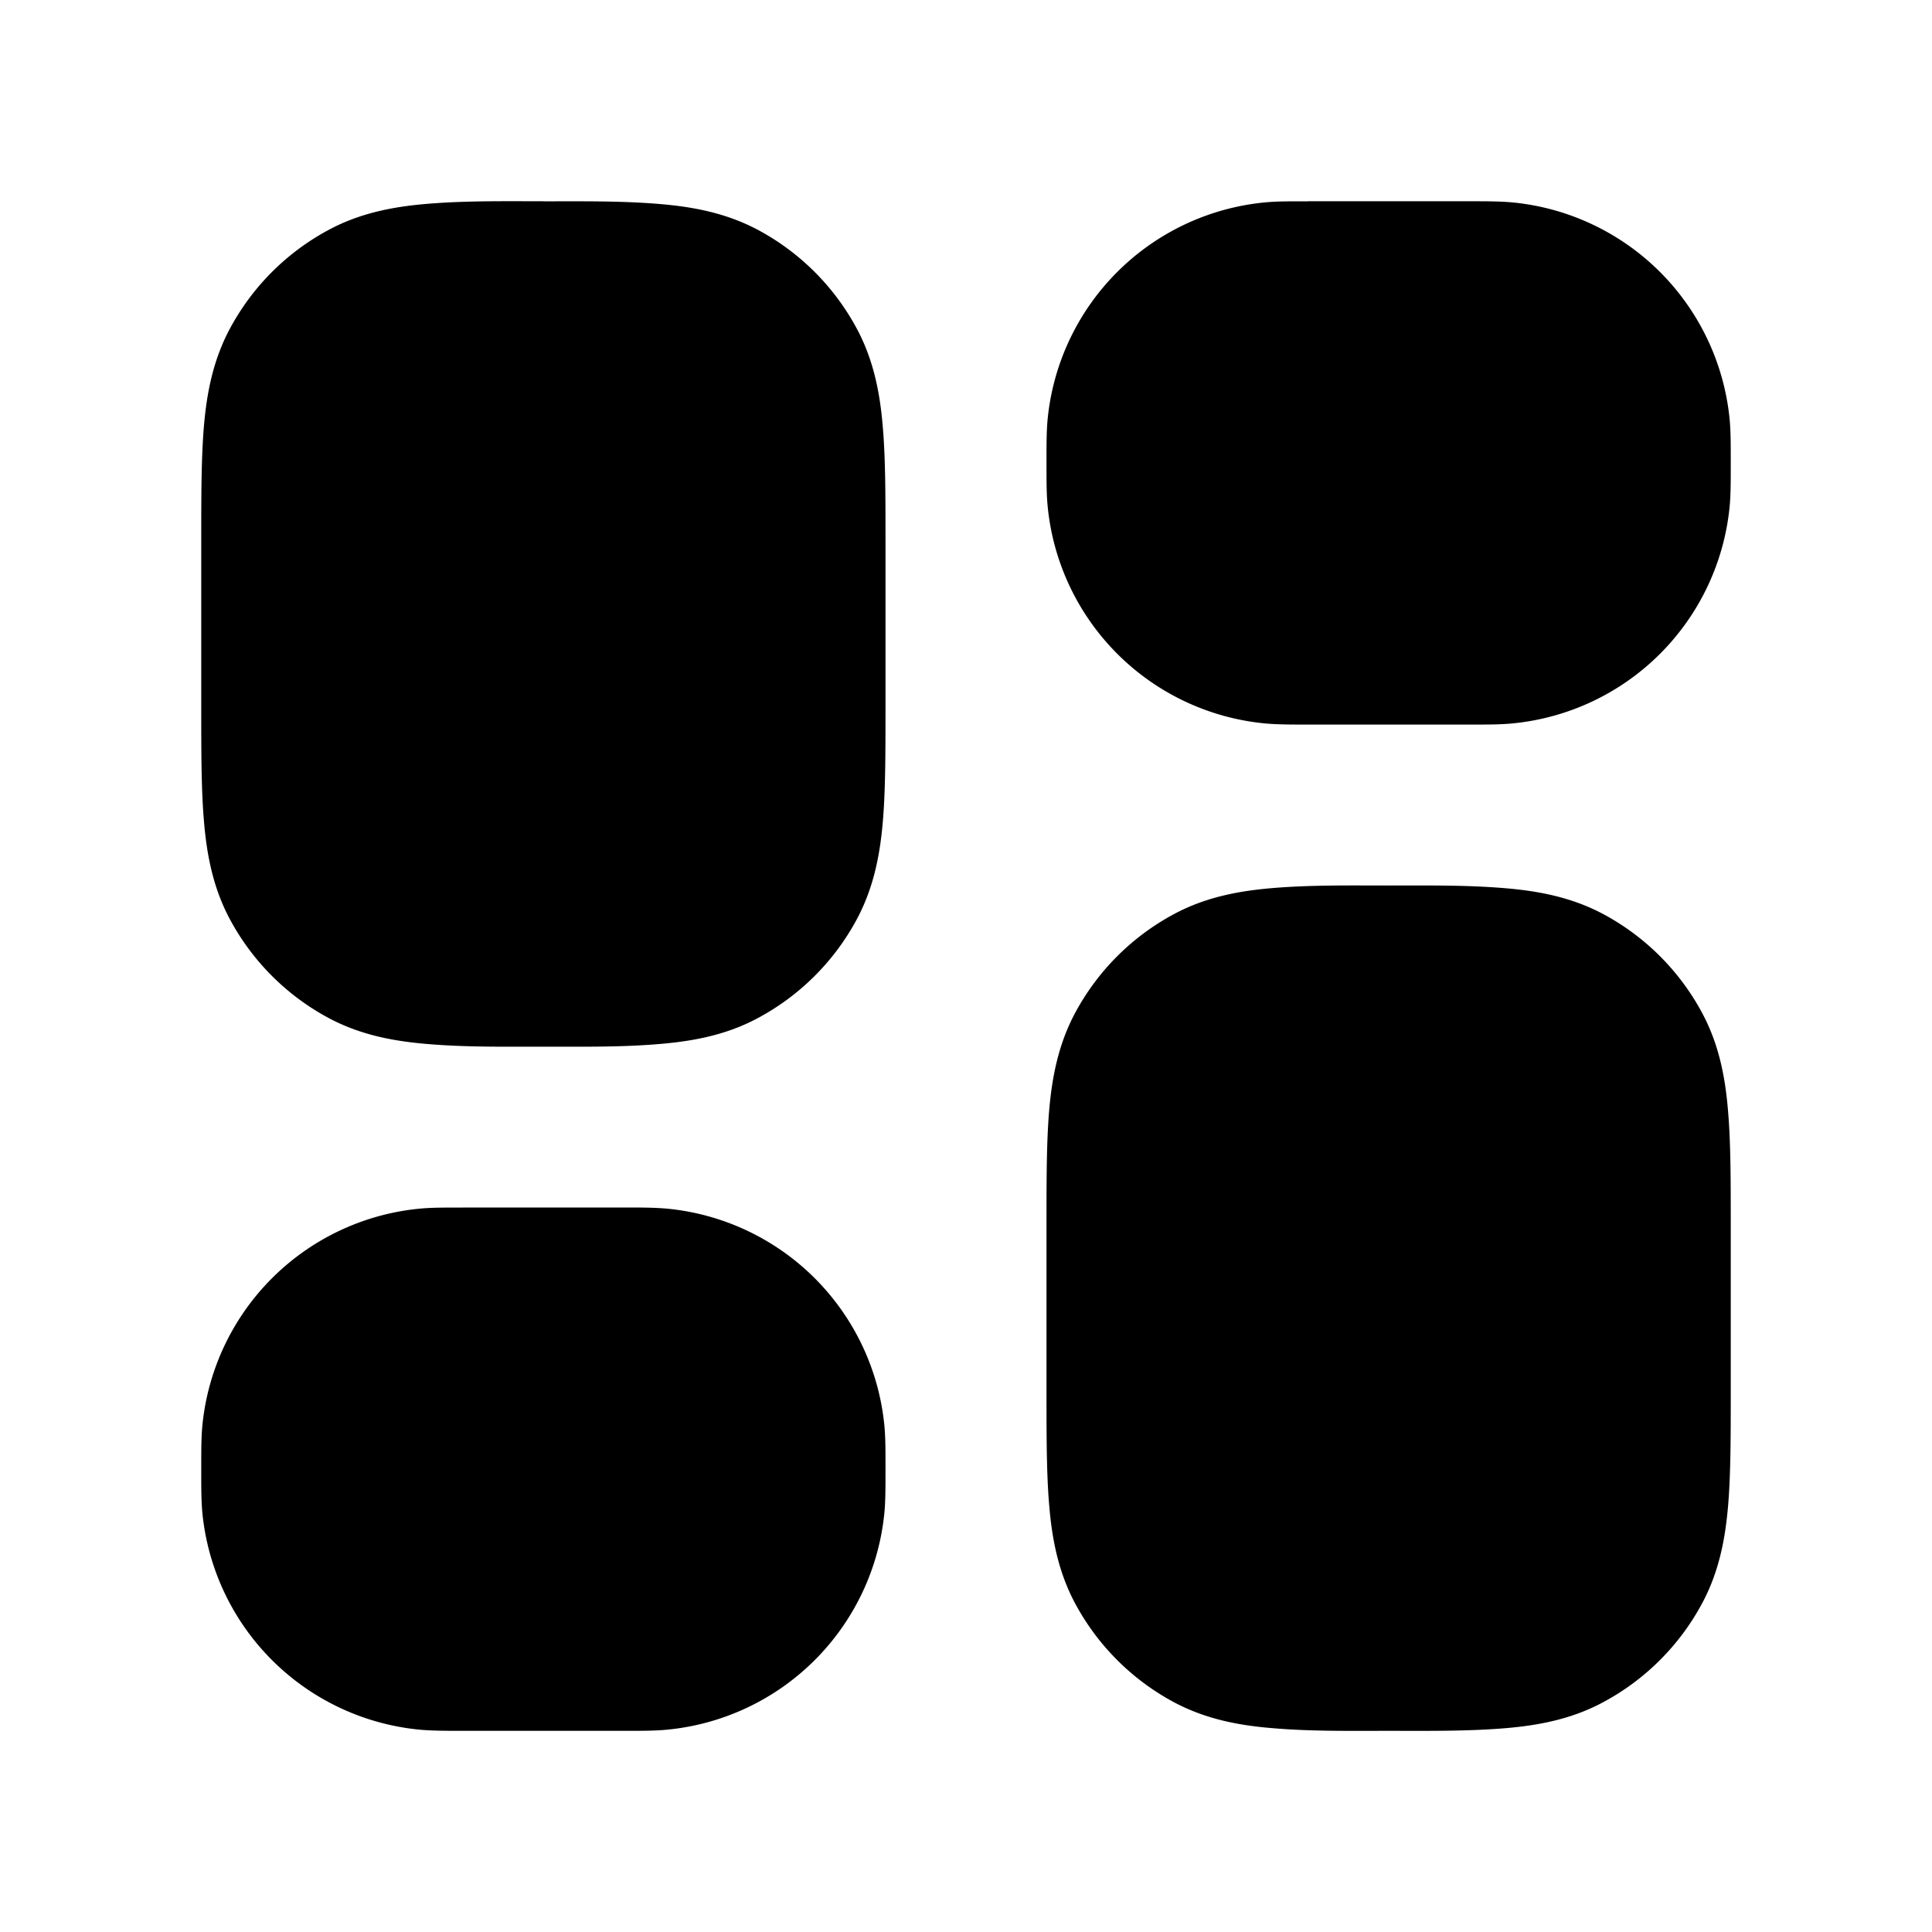 <svg xmlns="http://www.w3.org/2000/svg" width="24" height="24" viewBox="0 0 24 24" fill="none">
    <path fill="currentColor" fill-rule="evenodd" d="M16.25 2.5h2c.208 0 .385 0 .544.015a3 3 0 0 1 2.692 2.692c.015.159.014.335.014.544 0 .208.001.385-.014.544a3 3 0 0 1-2.692 2.691c-.159.016-.336.015-.544.015h-2c-.208 0-.385 0-.544-.015a3 3 0 0 1-2.691-2.691c-.016-.16-.015-.336-.015-.544 0-.209-.001-.385.014-.544a3 3 0 0 1 2.692-2.692c.159-.016.336-.014.544-.014m-9.5 0c.484 0 .97-.007 1.453.034.412.035.82.112 1.211.32a3 3 0 0 1 1.232 1.232c.208.39.286.8.32 1.211.034.39.034.864.034 1.413v2.08c0 .55 0 1.024-.033 1.414-.035.412-.113.82-.321 1.21a3 3 0 0 1-1.232 1.232c-.39.21-.8.286-1.21.321-.483.042-.97.034-1.454.034s-.97.008-1.453-.034c-.412-.035-.82-.112-1.211-.32a3 3 0 0 1-1.232-1.232c-.208-.39-.286-.8-.32-1.211C2.5 9.814 2.5 9.34 2.5 8.79V6.71c0-.55 0-1.024.033-1.414.035-.411.113-.82.321-1.21a3 3 0 0 1 1.232-1.232c.39-.209.8-.286 1.21-.321.484-.041.97-.033 1.454-.033m10.5 8.5c.484 0 .97-.007 1.453.034.412.035.82.112 1.211.32a3 3 0 0 1 1.232 1.232c.209.39.286.8.32 1.211.034.39.034.864.034 1.413v2.08c0 .55 0 1.024-.033 1.414-.035.412-.112.82-.321 1.21a3 3 0 0 1-1.232 1.232c-.39.21-.8.287-1.21.322-.483.04-.97.033-1.454.033s-.97.008-1.453-.034c-.412-.034-.82-.112-1.211-.32a3 3 0 0 1-1.232-1.232c-.208-.39-.286-.8-.32-1.211C13 18.314 13 17.84 13 17.29v-2.08c0-.55 0-1.024.033-1.414.035-.411.113-.82.321-1.21a3 3 0 0 1 1.232-1.232c.39-.209.8-.286 1.21-.321.483-.041.97-.033 1.454-.033m-11.5 4h2c.208 0 .385 0 .544.015a3 3 0 0 1 2.692 2.692c.015.159.014.335.014.544 0 .208.001.385-.014.544a3 3 0 0 1-2.692 2.691c-.159.016-.336.015-.544.015h-2c-.208 0-.385 0-.544-.015a3 3 0 0 1-2.692-2.691c-.015-.16-.014-.336-.014-.544 0-.209-.001-.385.014-.544a3 3 0 0 1 2.692-2.692c.159-.016.336-.014.544-.014" clip-rule="evenodd"/>
</svg>